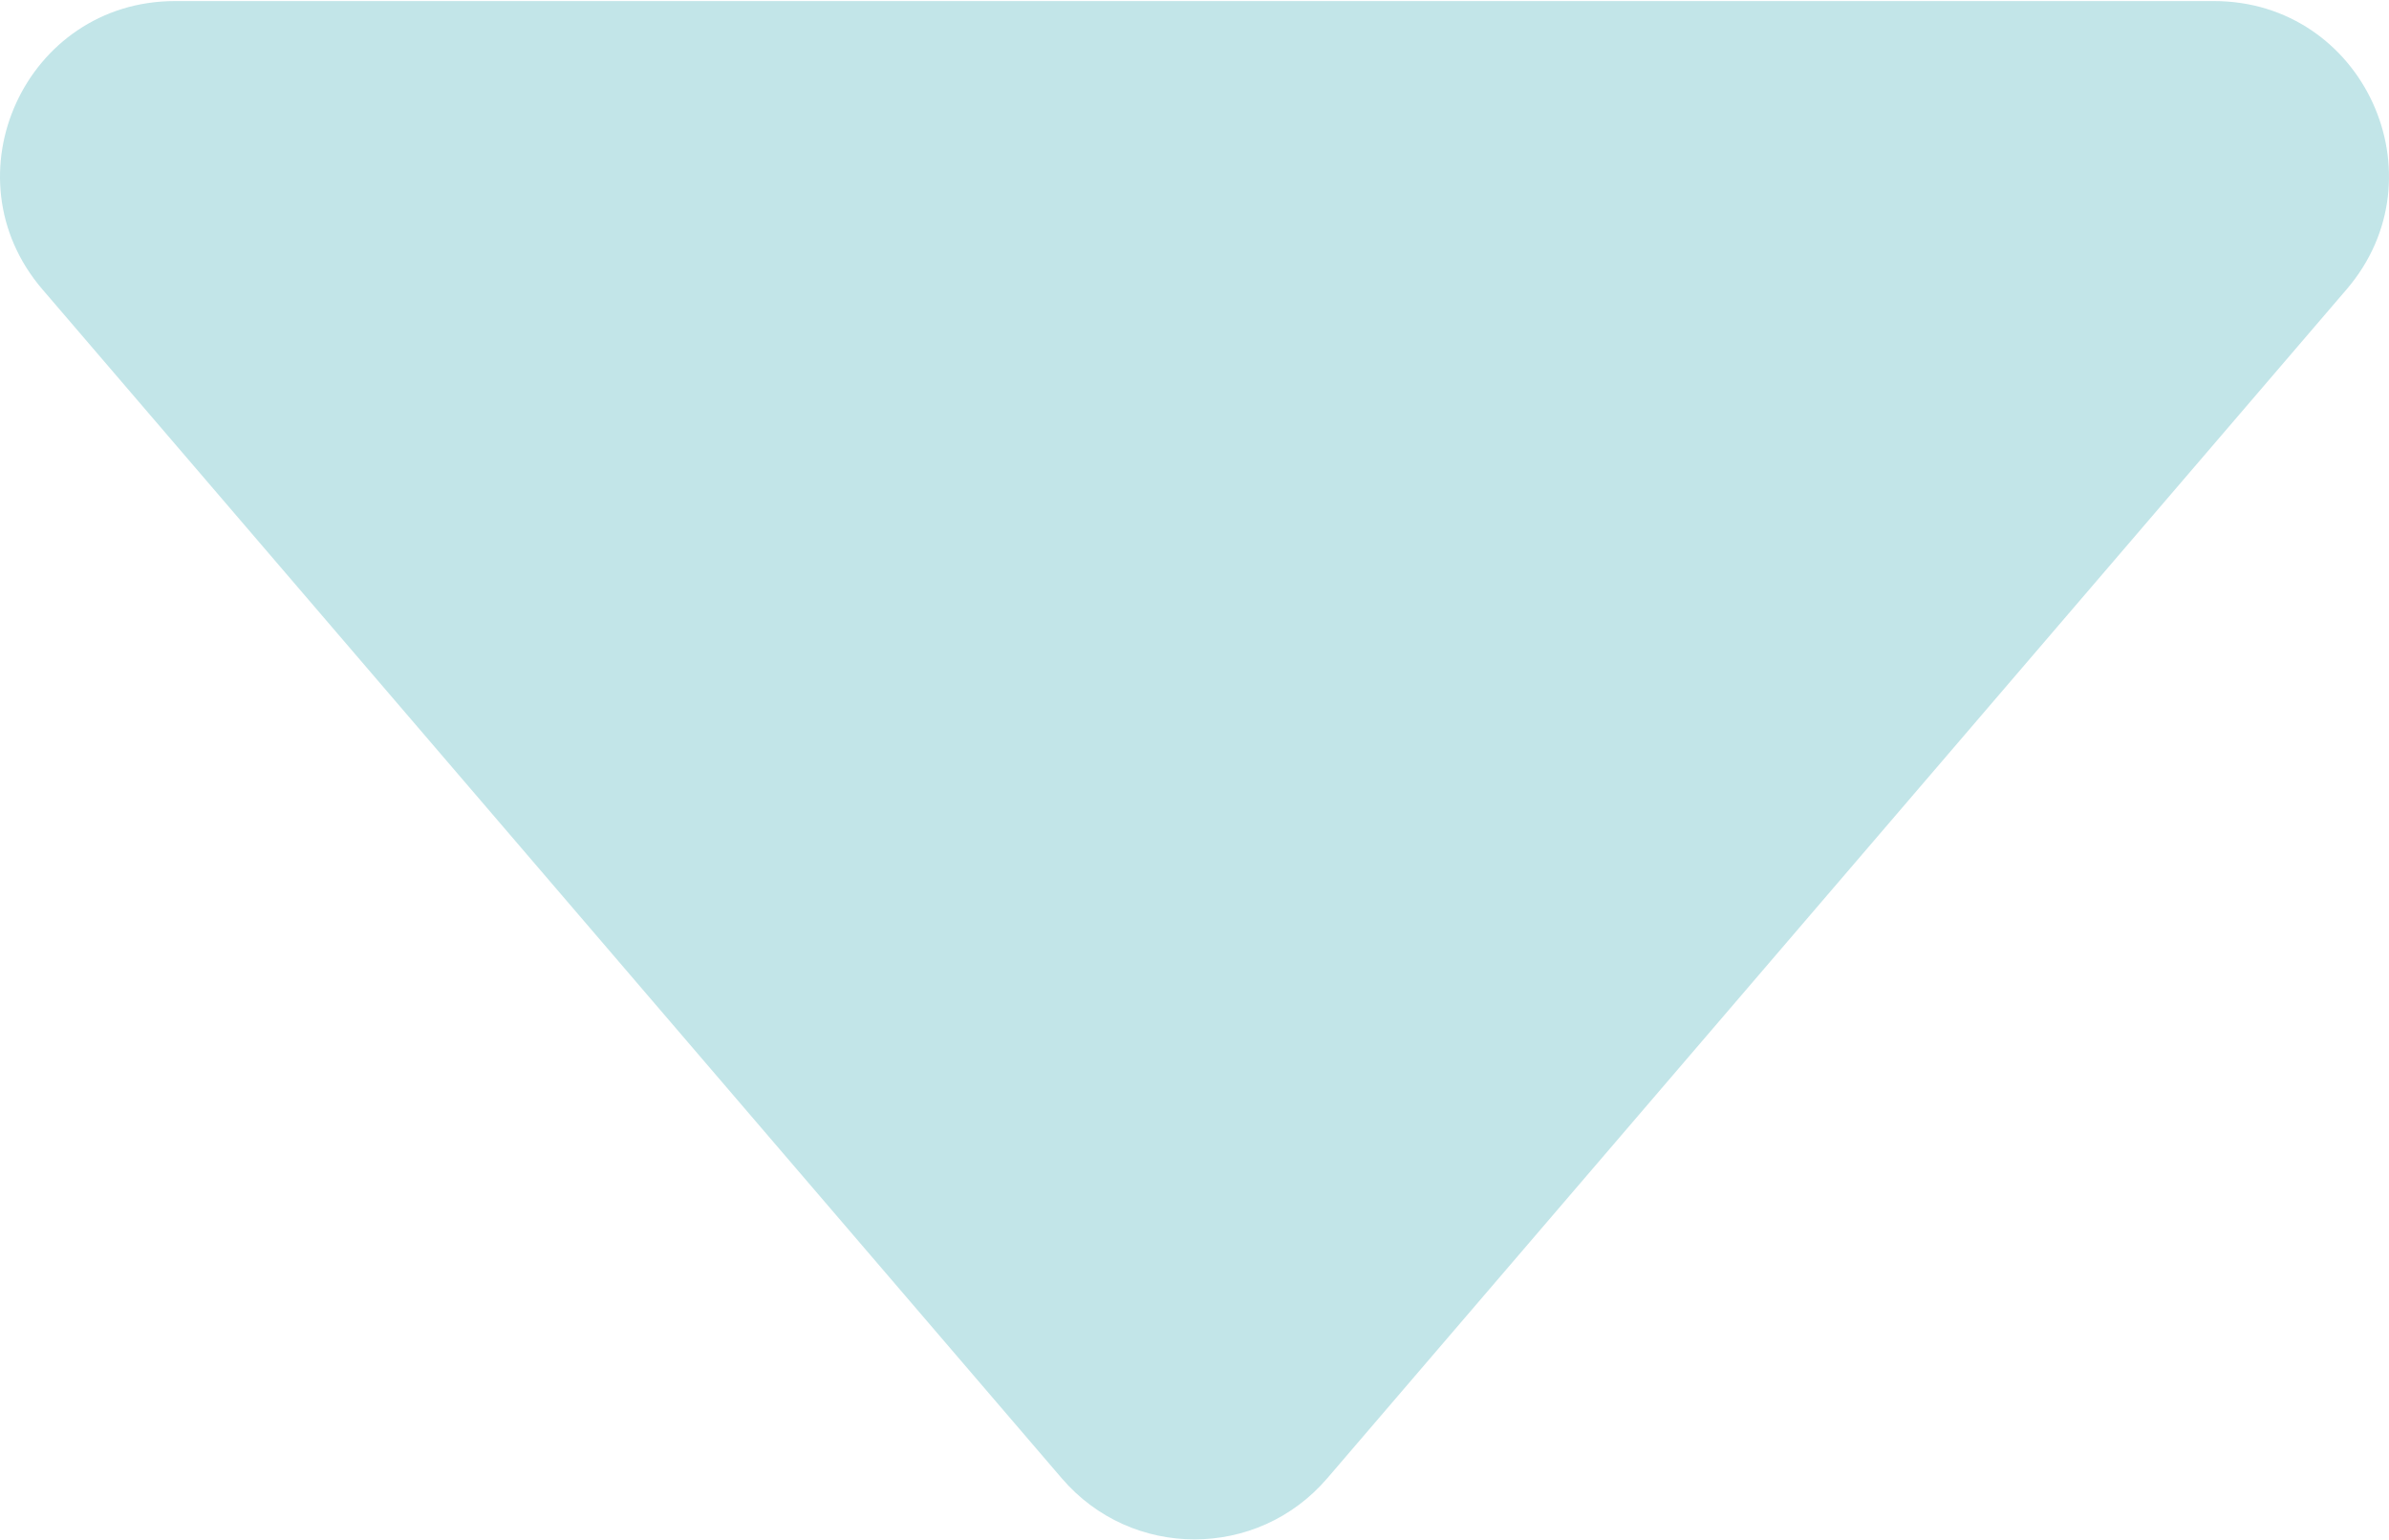 <?xml version="1.0" encoding="UTF-8"?>
<svg id="_レイヤー_1" data-name="レイヤー_1" xmlns="http://www.w3.org/2000/svg" version="1.1" viewBox="0 0 200 129">
  <!-- Generator: Adobe Illustrator 29.0.1, SVG Export Plug-In . SVG Version: 2.1.0 Build 192)  -->
  <defs>
    <style>
      .st0 {
        fill: #c2e5e8;
      }
    </style>
  </defs>
  <path class="st0" d="M111.104,123.803L196.451,24.231C204.582,14.745,197.842.09,185.347.09H14.653C2.158.09-4.582,14.745,3.549,24.231l85.347,99.572c5.836,6.809,16.371,6.809,22.207,0Z"/>
</svg>